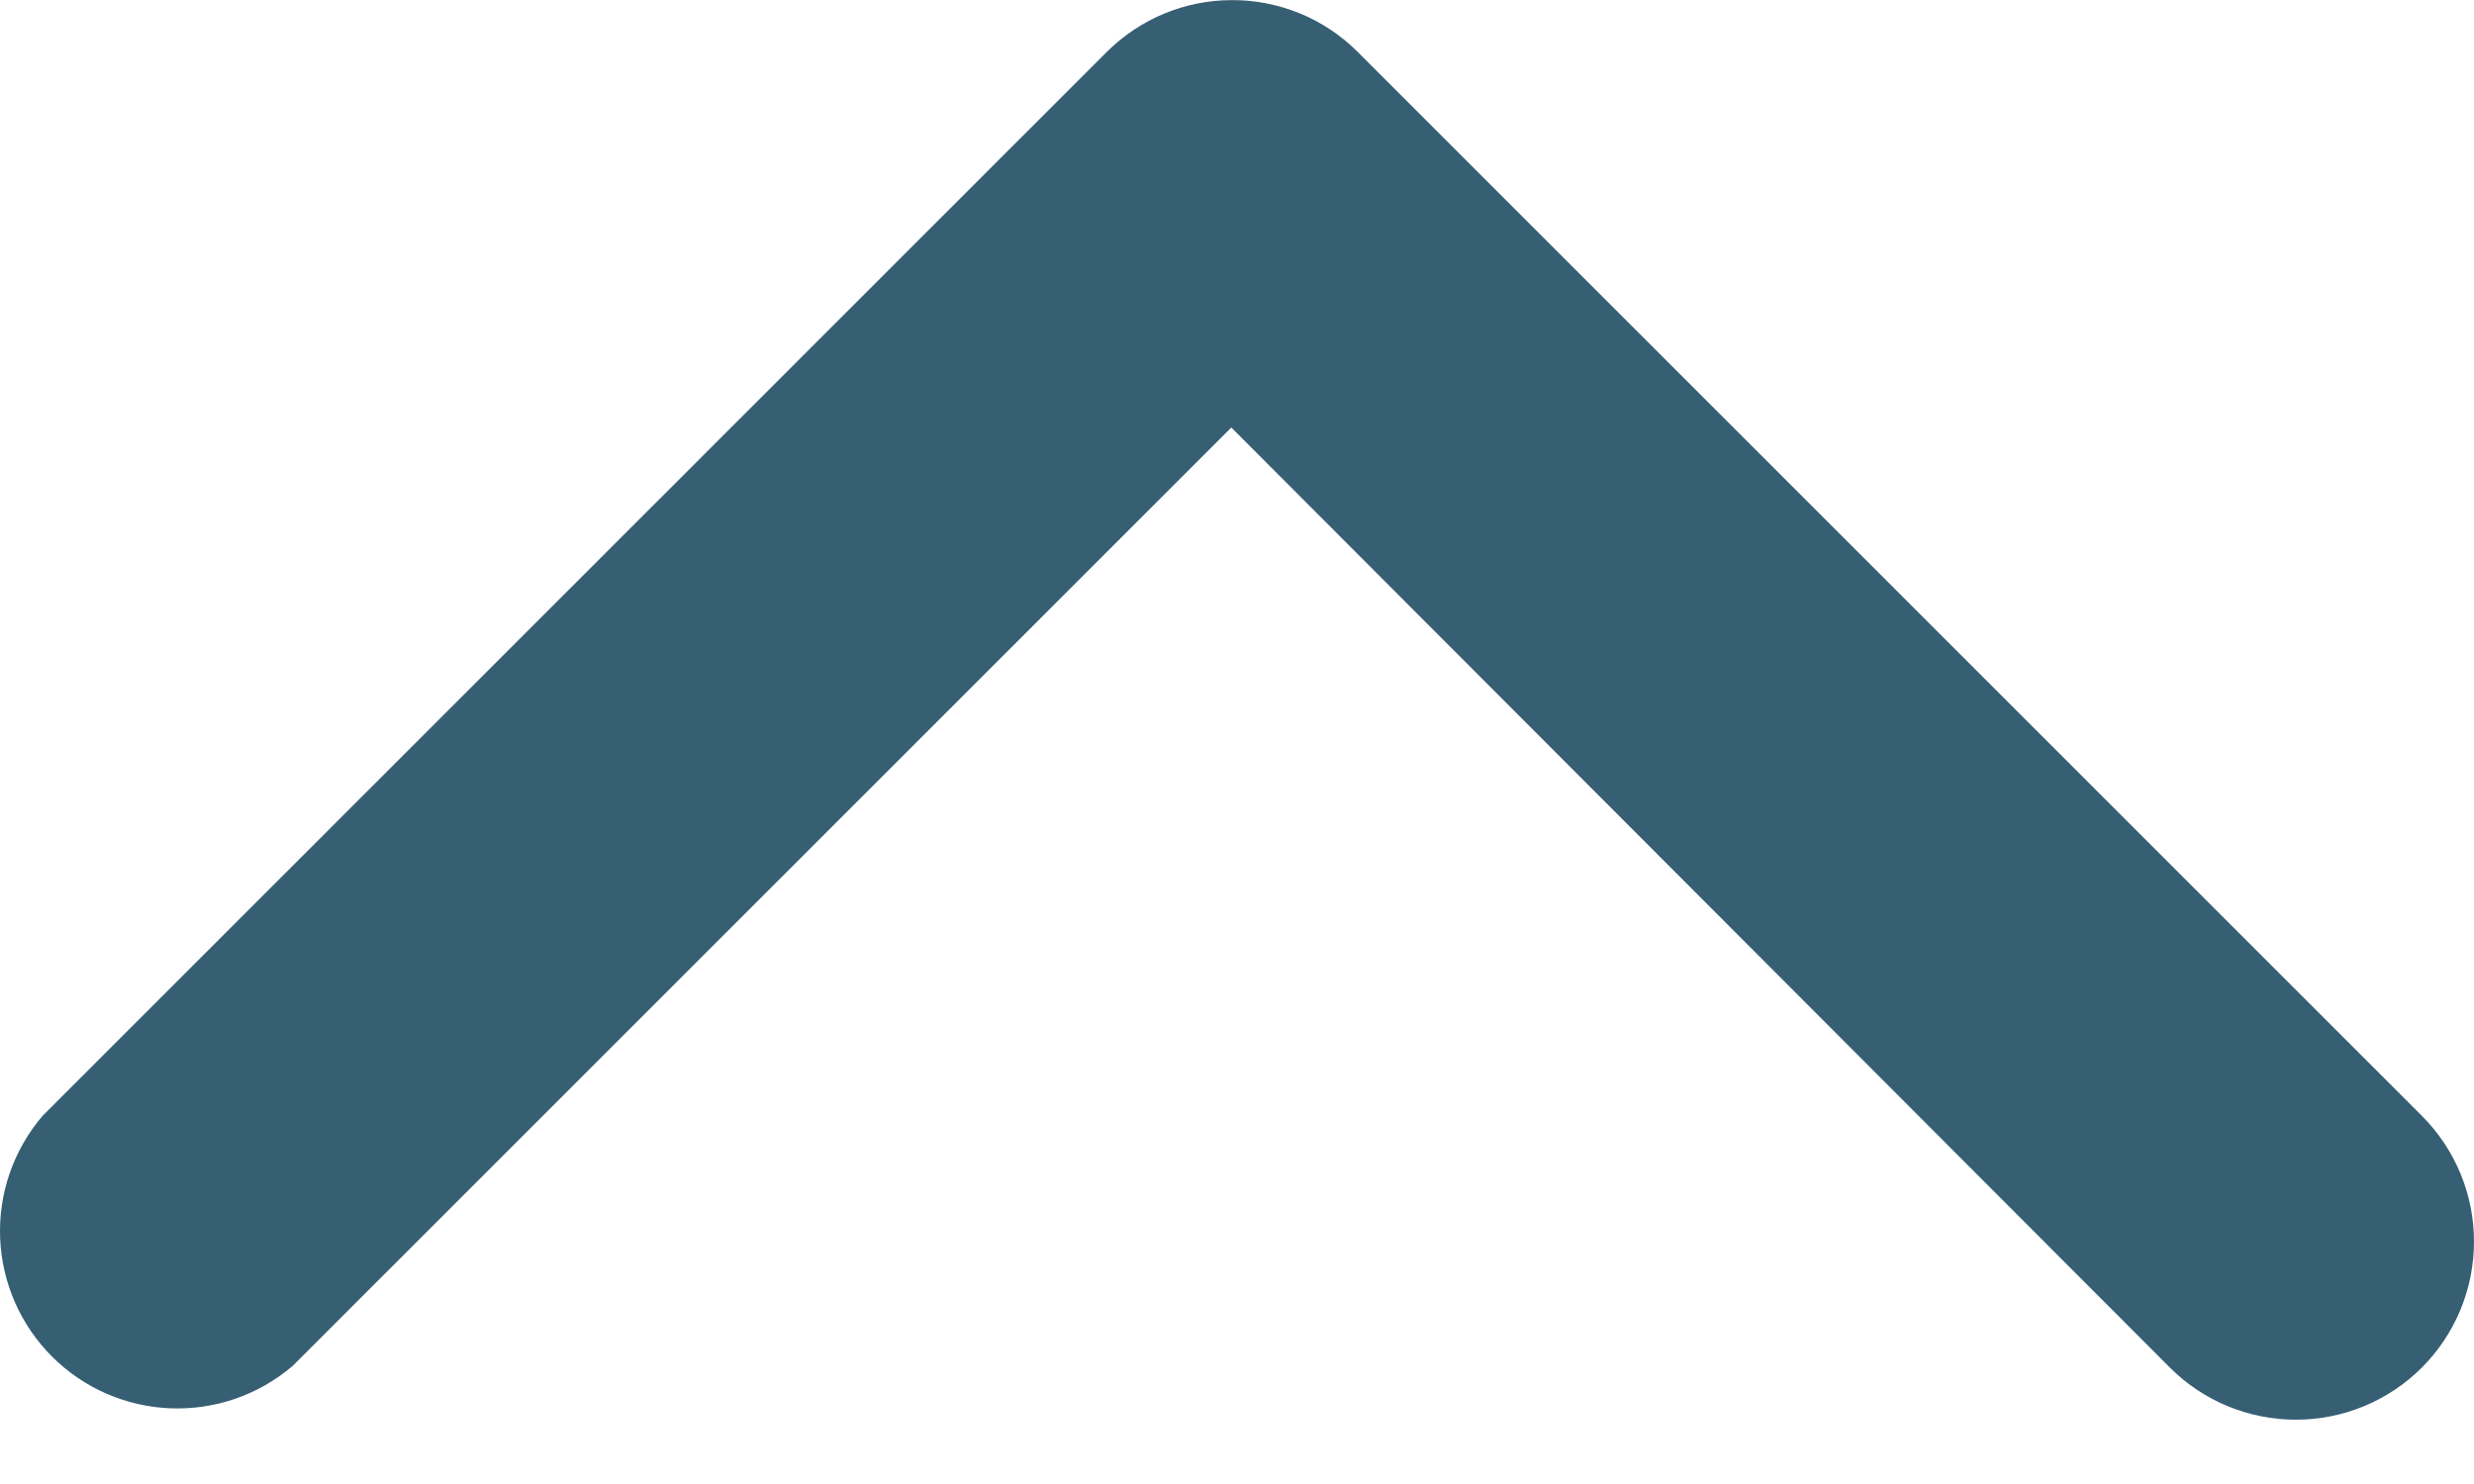 <svg width="20" height="12" viewBox="0 0 20 12" fill="none" xmlns="http://www.w3.org/2000/svg">
<path d="M9.954 0.001C10.143 -0.001 10.33 0.036 10.505 0.107C10.68 0.178 10.839 0.284 10.973 0.417L19.578 9.022C19.848 9.292 20 9.658 20 10.04C20 10.422 19.848 10.789 19.578 11.059C19.308 11.329 18.942 11.48 18.56 11.48C18.178 11.48 17.812 11.329 17.542 11.059L9.954 3.457L2.367 11.044C2.093 11.279 1.74 11.402 1.379 11.388C1.018 11.374 0.676 11.225 0.42 10.969C0.165 10.714 0.015 10.371 0.001 10.01C-0.013 9.649 0.11 9.296 0.345 9.022L8.95 0.417C9.218 0.152 9.578 0.002 9.954 0.001Z" fill="#043752" fill-opacity="0.8"/>
</svg>
